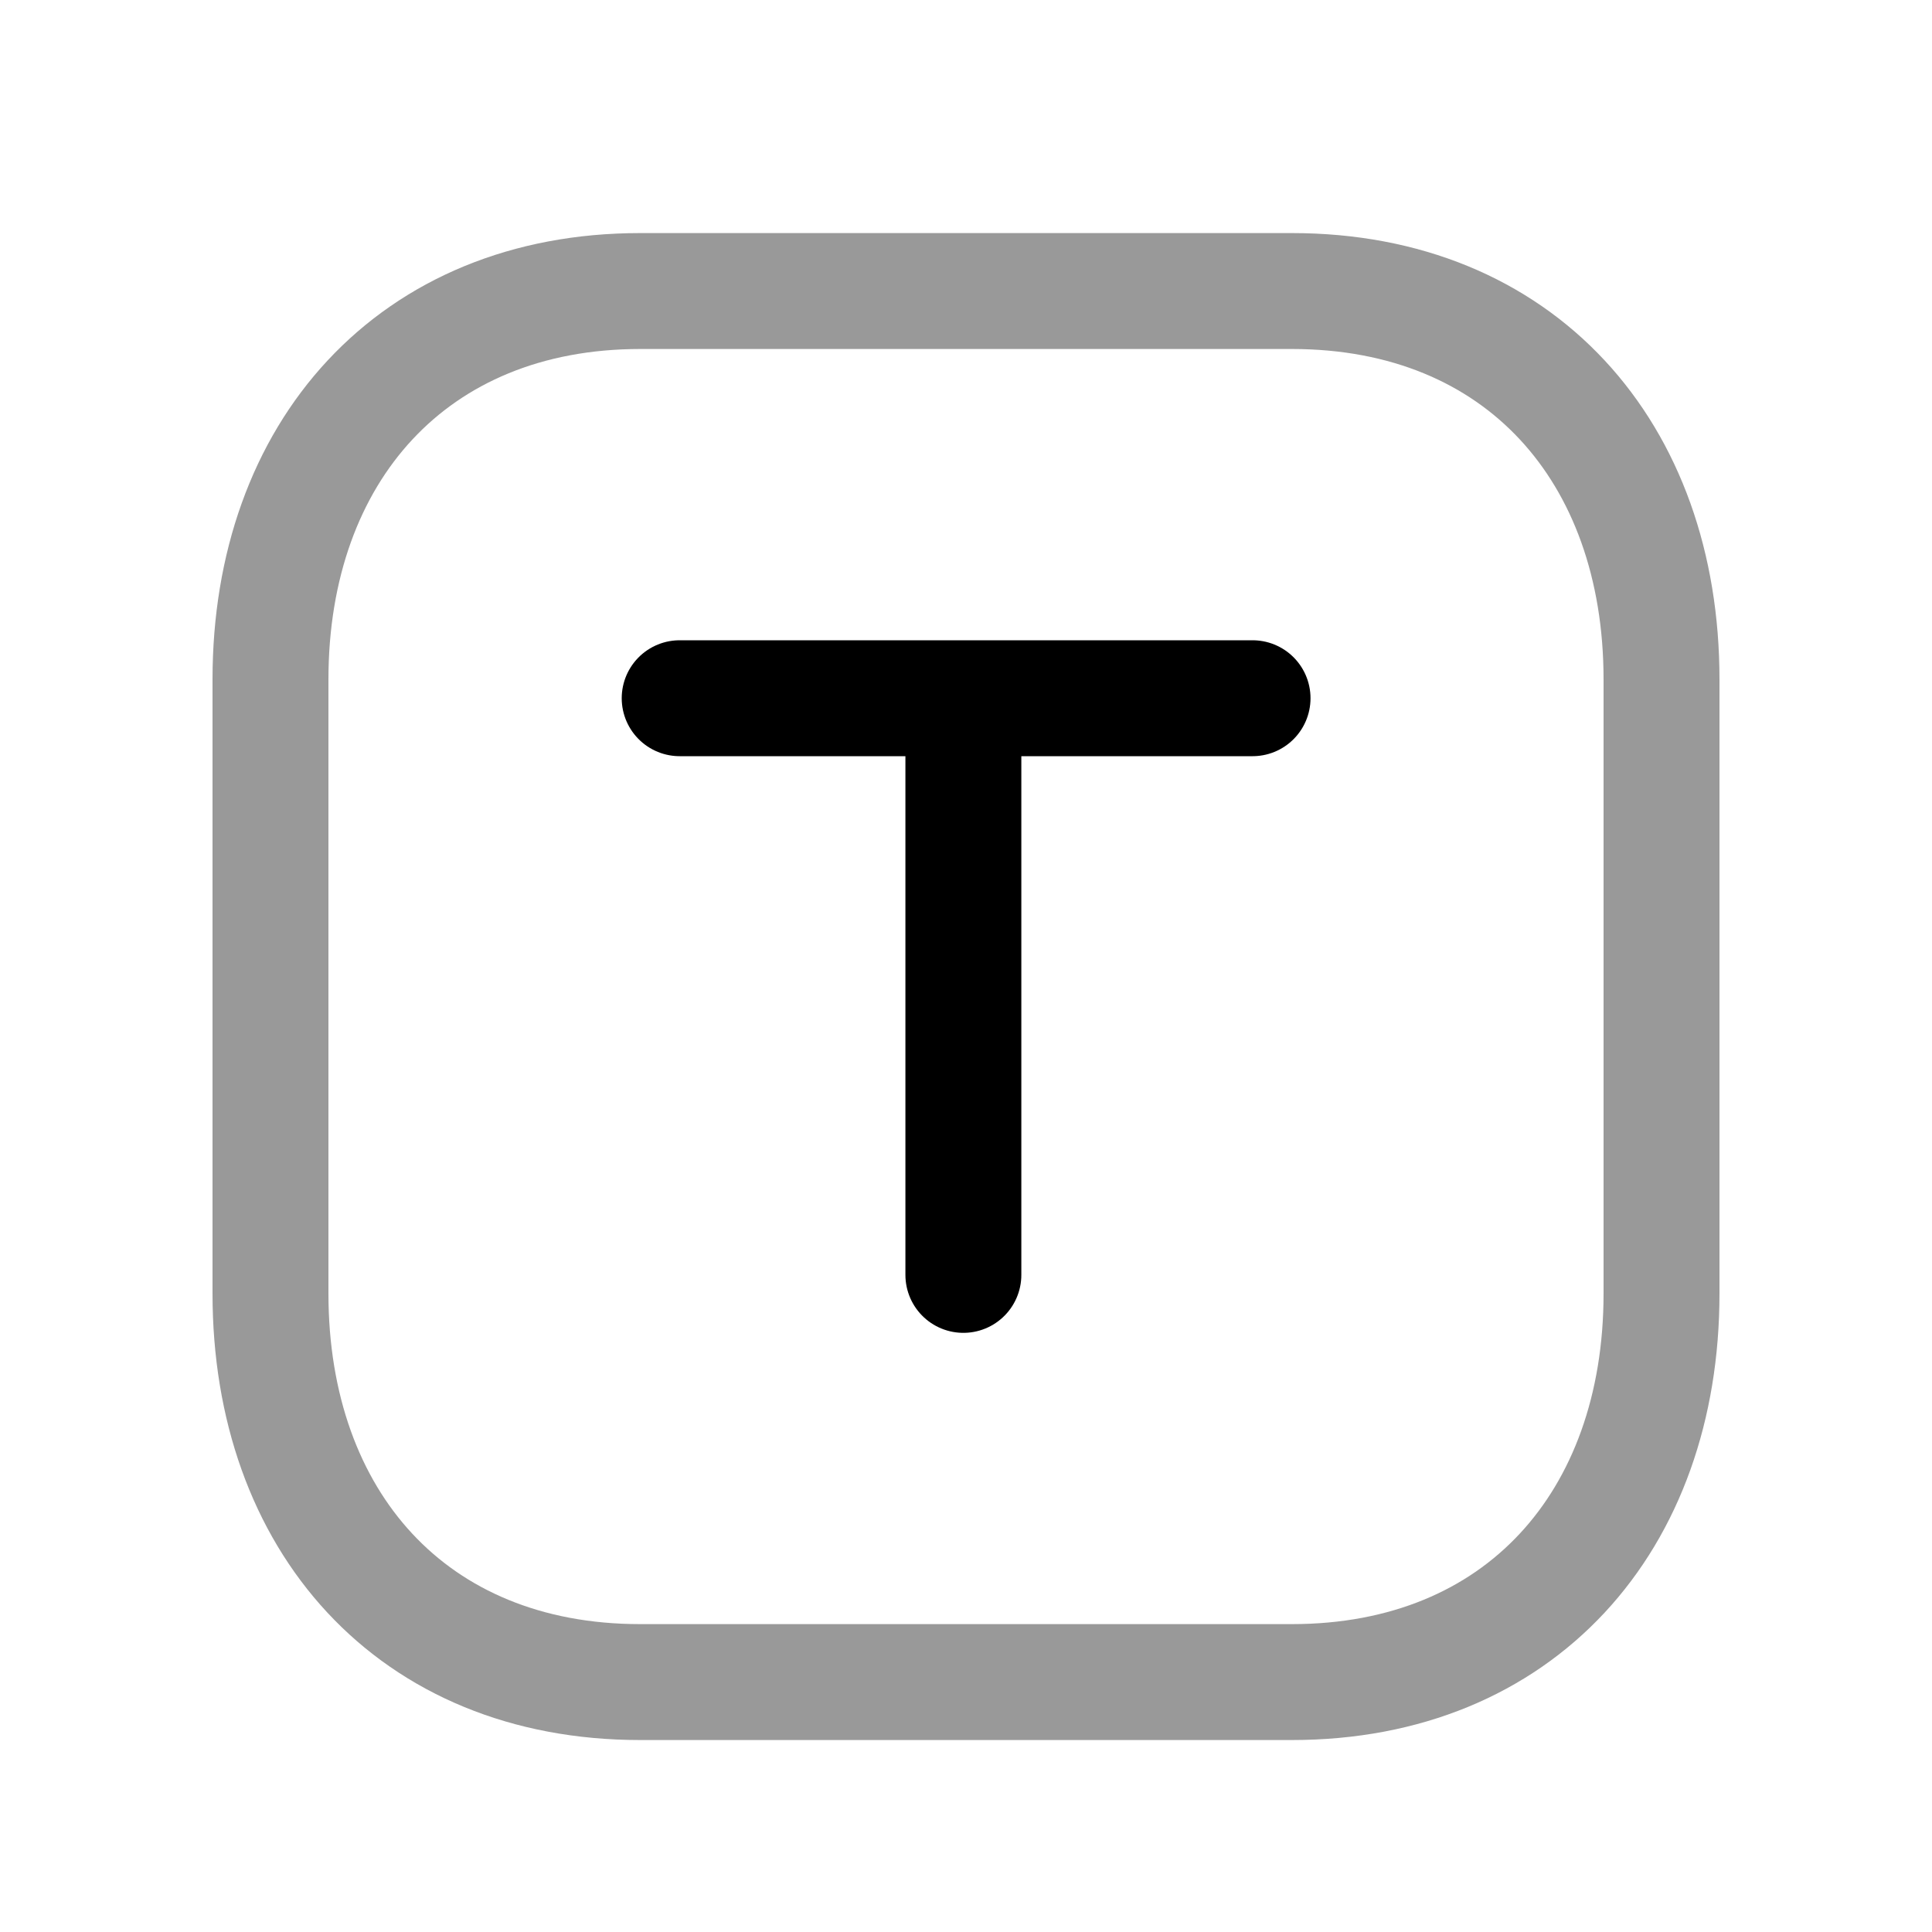 <svg width="25" height="25" viewBox="0 0 25 25" fill="none" xmlns="http://www.w3.org/2000/svg">
<path opacity="0.4" d="M8.283 3.766H16.718C19.666 3.766 21.5 5.846 21.5 8.792V16.739C21.5 19.684 19.666 21.766 16.717 21.766H8.283C5.335 21.766 3.5 19.684 3.5 16.739V8.792C3.5 5.846 5.344 3.766 8.283 3.766Z" stroke="black" stroke-width="1.5" stroke-linecap="round" stroke-linejoin="round"/>
<path d="M8.795 9.035H16.208M12.466 9.035V16.497" stroke="black" stroke-width="1.5" stroke-linecap="round" stroke-linejoin="round"/>
</svg>